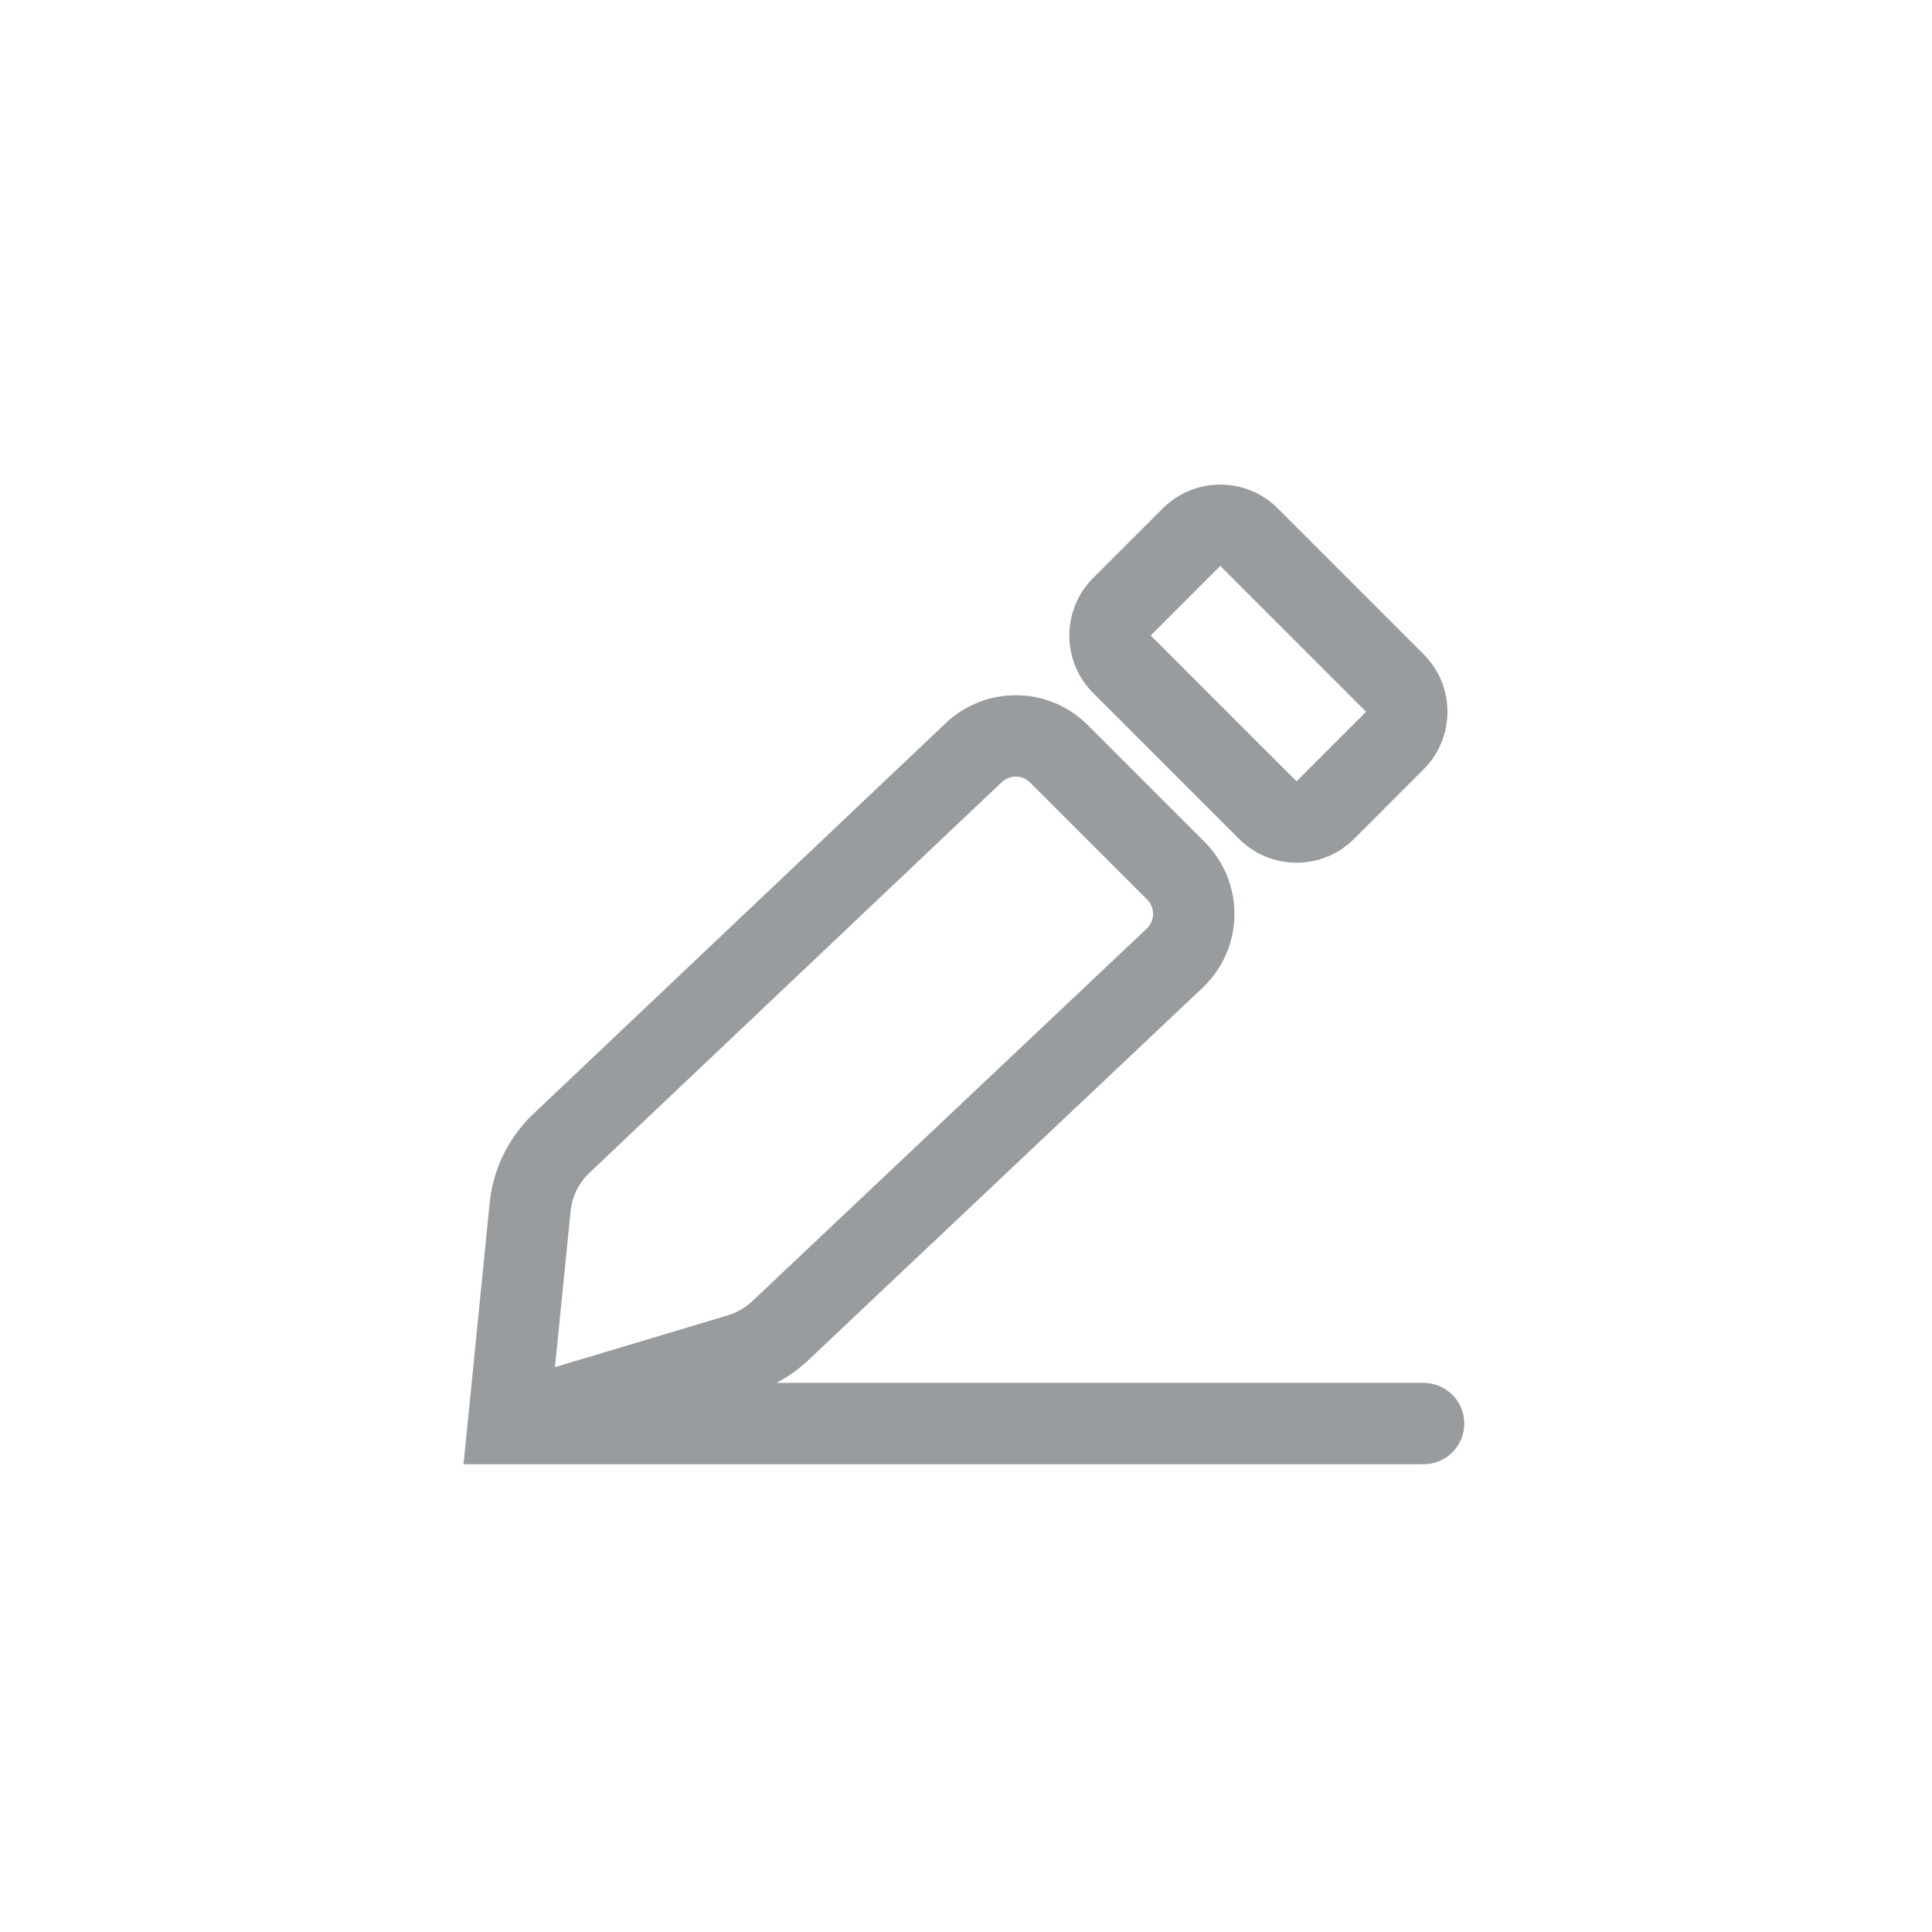 <svg width="38" height="38" viewBox="0 0 38 38" fill="none" xmlns="http://www.w3.org/2000/svg">
<path fill-rule="evenodd" clip-rule="evenodd" d="M22.87 10C23.495 9.375 24.508 9.375 25.133 10L28.001 12.868C28.626 13.493 28.626 14.506 28.001 15.131L26.633 16.5C26.008 17.125 24.995 17.125 24.37 16.5L21.501 13.631C20.876 13.006 20.876 11.993 21.501 11.368L22.87 10ZM24.001 11.131L22.633 12.5L25.501 15.368L26.87 14L24.001 11.131ZM20.261 15.392C20.108 15.238 19.861 15.235 19.703 15.384L11.592 23.069C11.383 23.267 11.252 23.534 11.223 23.82L10.916 26.89L14.317 25.87C14.496 25.816 14.661 25.721 14.796 25.593L22.554 18.266C22.718 18.111 22.722 17.852 22.562 17.692L20.261 15.392ZM15.273 27.2H28.001C28.443 27.2 28.801 27.558 28.801 28C28.801 28.442 28.443 28.8 28.001 28.8H9.117L9.631 23.661C9.698 22.992 10.003 22.369 10.492 21.907L18.603 14.222C19.39 13.477 20.627 13.494 21.393 14.26L23.694 16.561C24.491 17.358 24.472 18.655 23.653 19.429L15.895 26.756C15.709 26.932 15.499 27.081 15.273 27.2Z" fill="#989C9F"/>
</svg>
